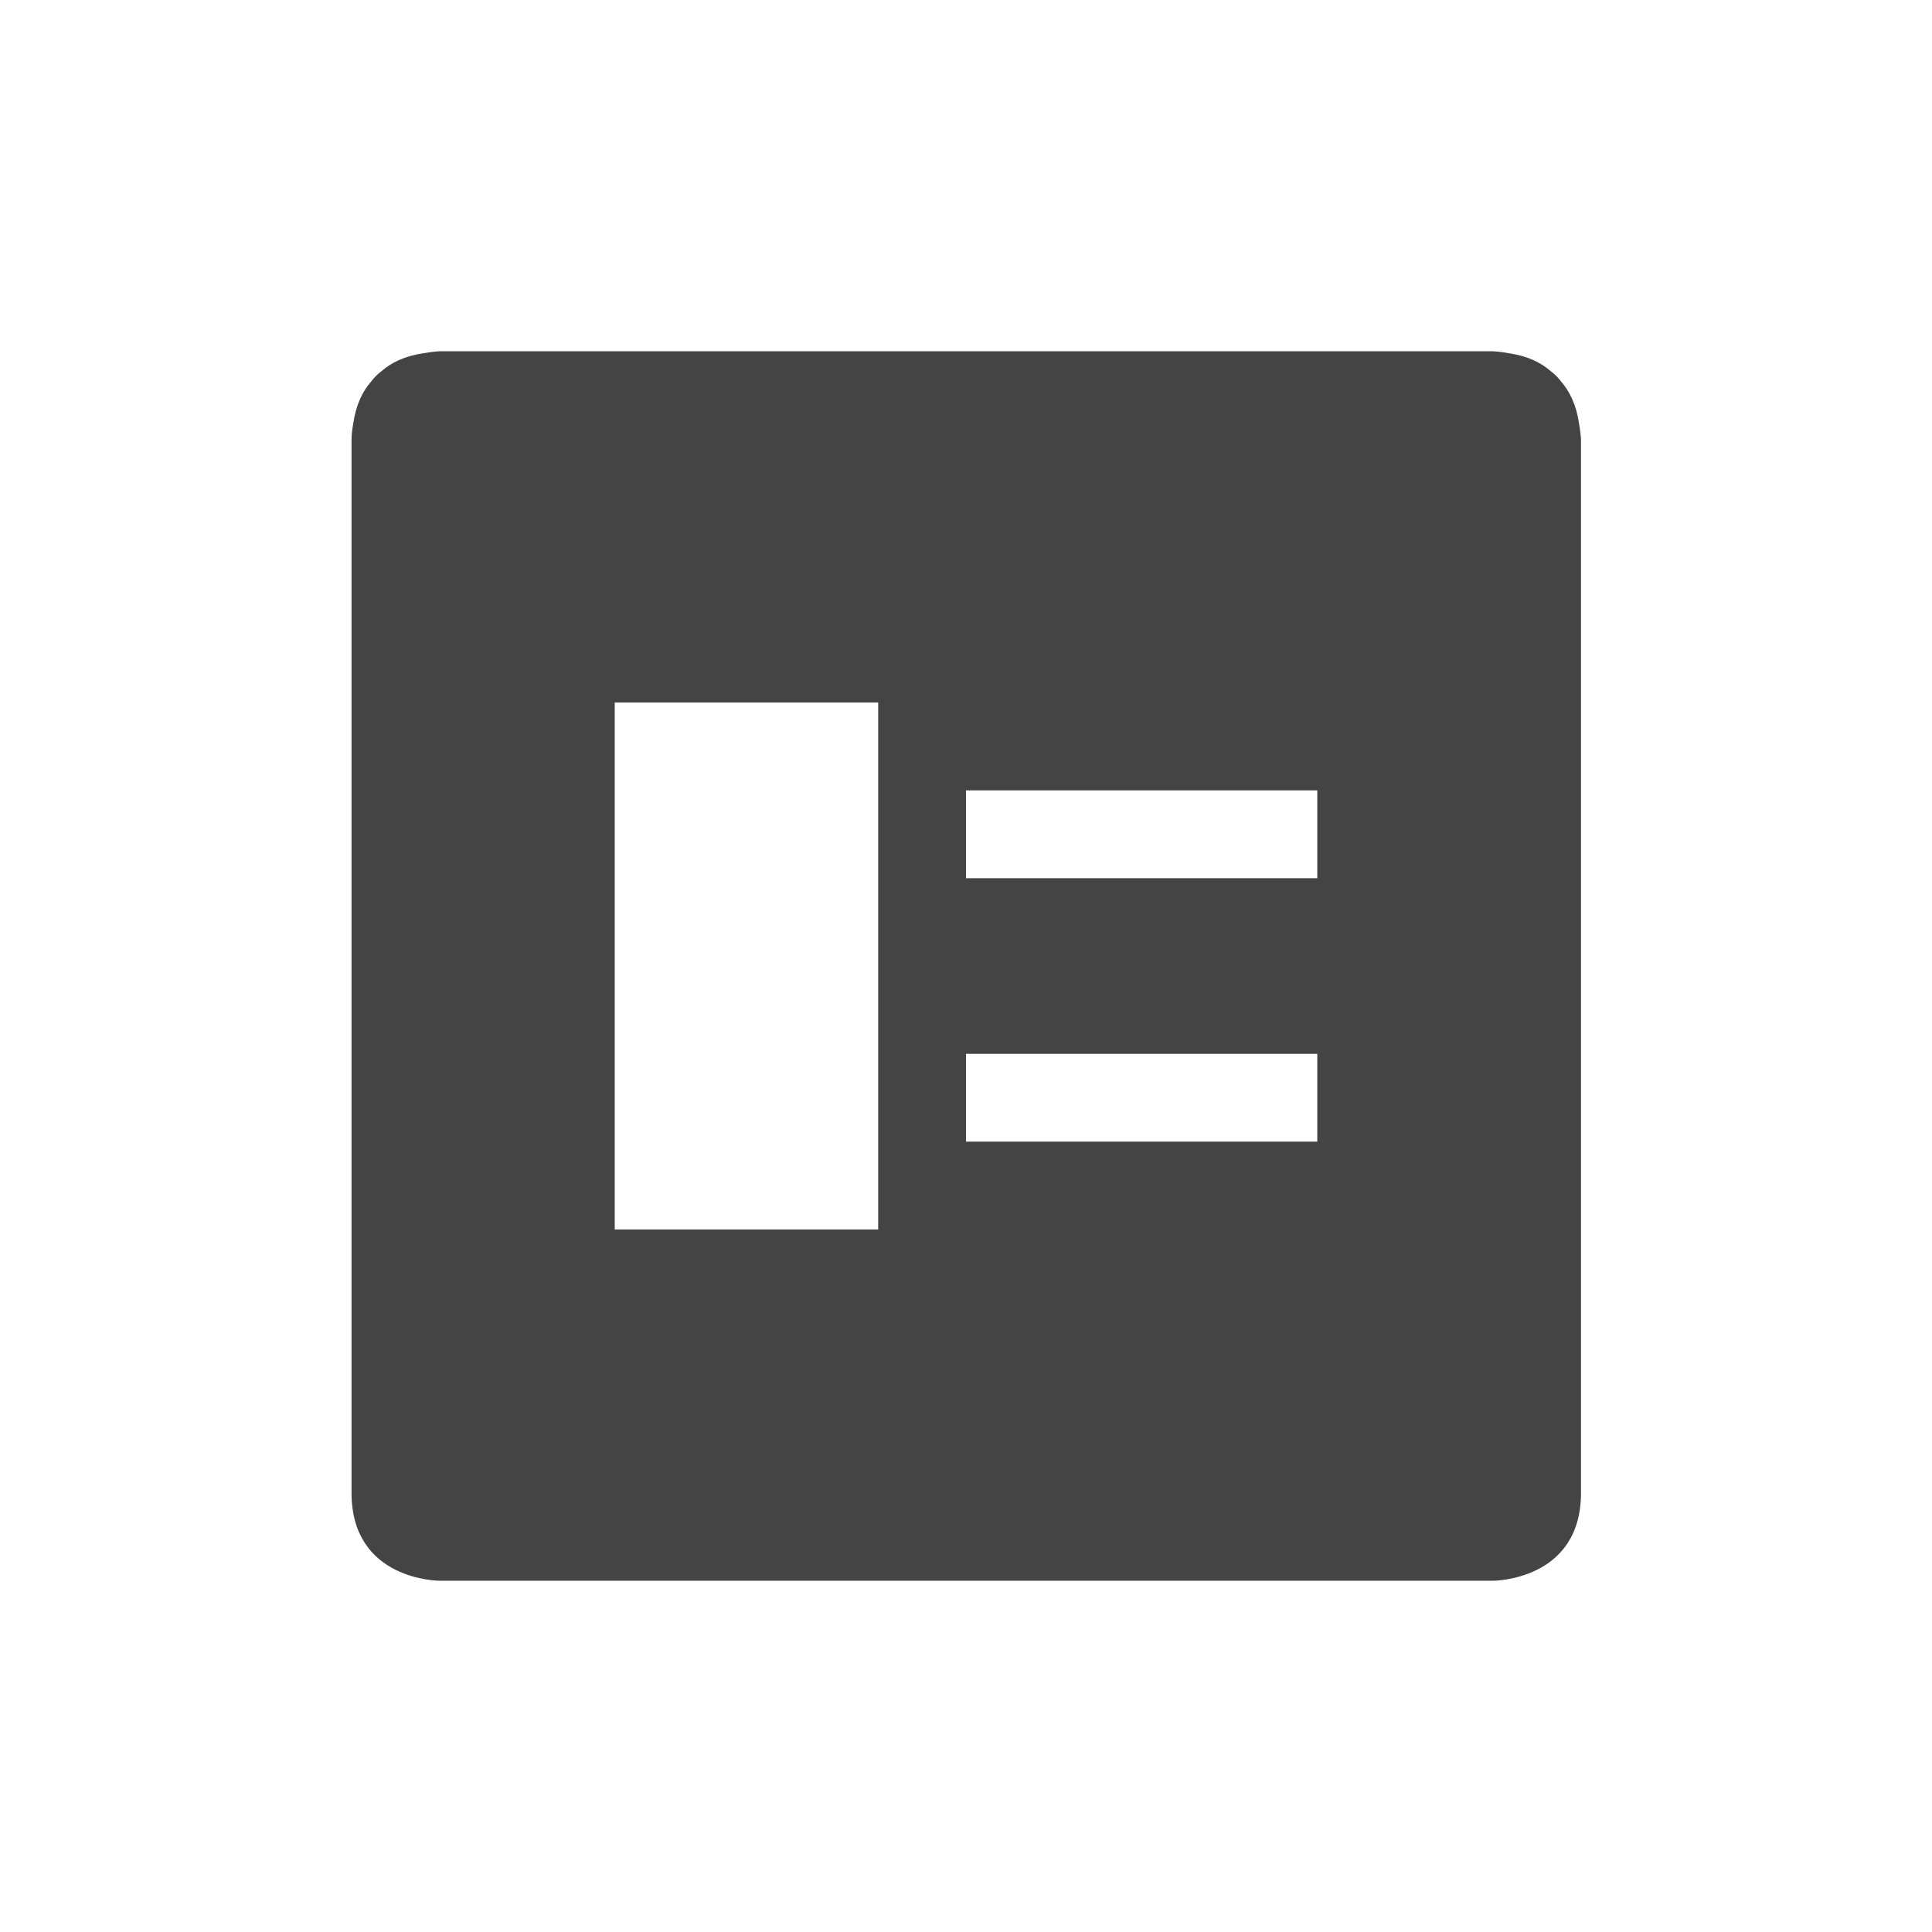 <svg height="22" viewBox="0 0 22 22" width="22" xmlns="http://www.w3.org/2000/svg">
  <path d="m2 1s-.076.004-.182.023c-.204.03-.359.103-.473.203-.022.017-.044.035-.064.055-.02.021-.038.042-.055.064-.1.114-.173.269-.203.473-.02.106-.02.182-.02.182v12c0 1 1 1 1 1h12s1 0 1-1v-12s-.004-.076-.023-.182c-.03-.204-.104-.359-.203-.473-.017-.022-.035-.043-.055-.064-.021-.02-.043-.038-.064-.055-.114-.1-.269-.173-.473-.203-.1-.019-.18-.023-.18-.023h-12zm2 4h3v6h-3zm4 1h4v1h-4zm0 3h4v1h-4z" fill="#444" transform="translate(3 3)"/>
</svg>
